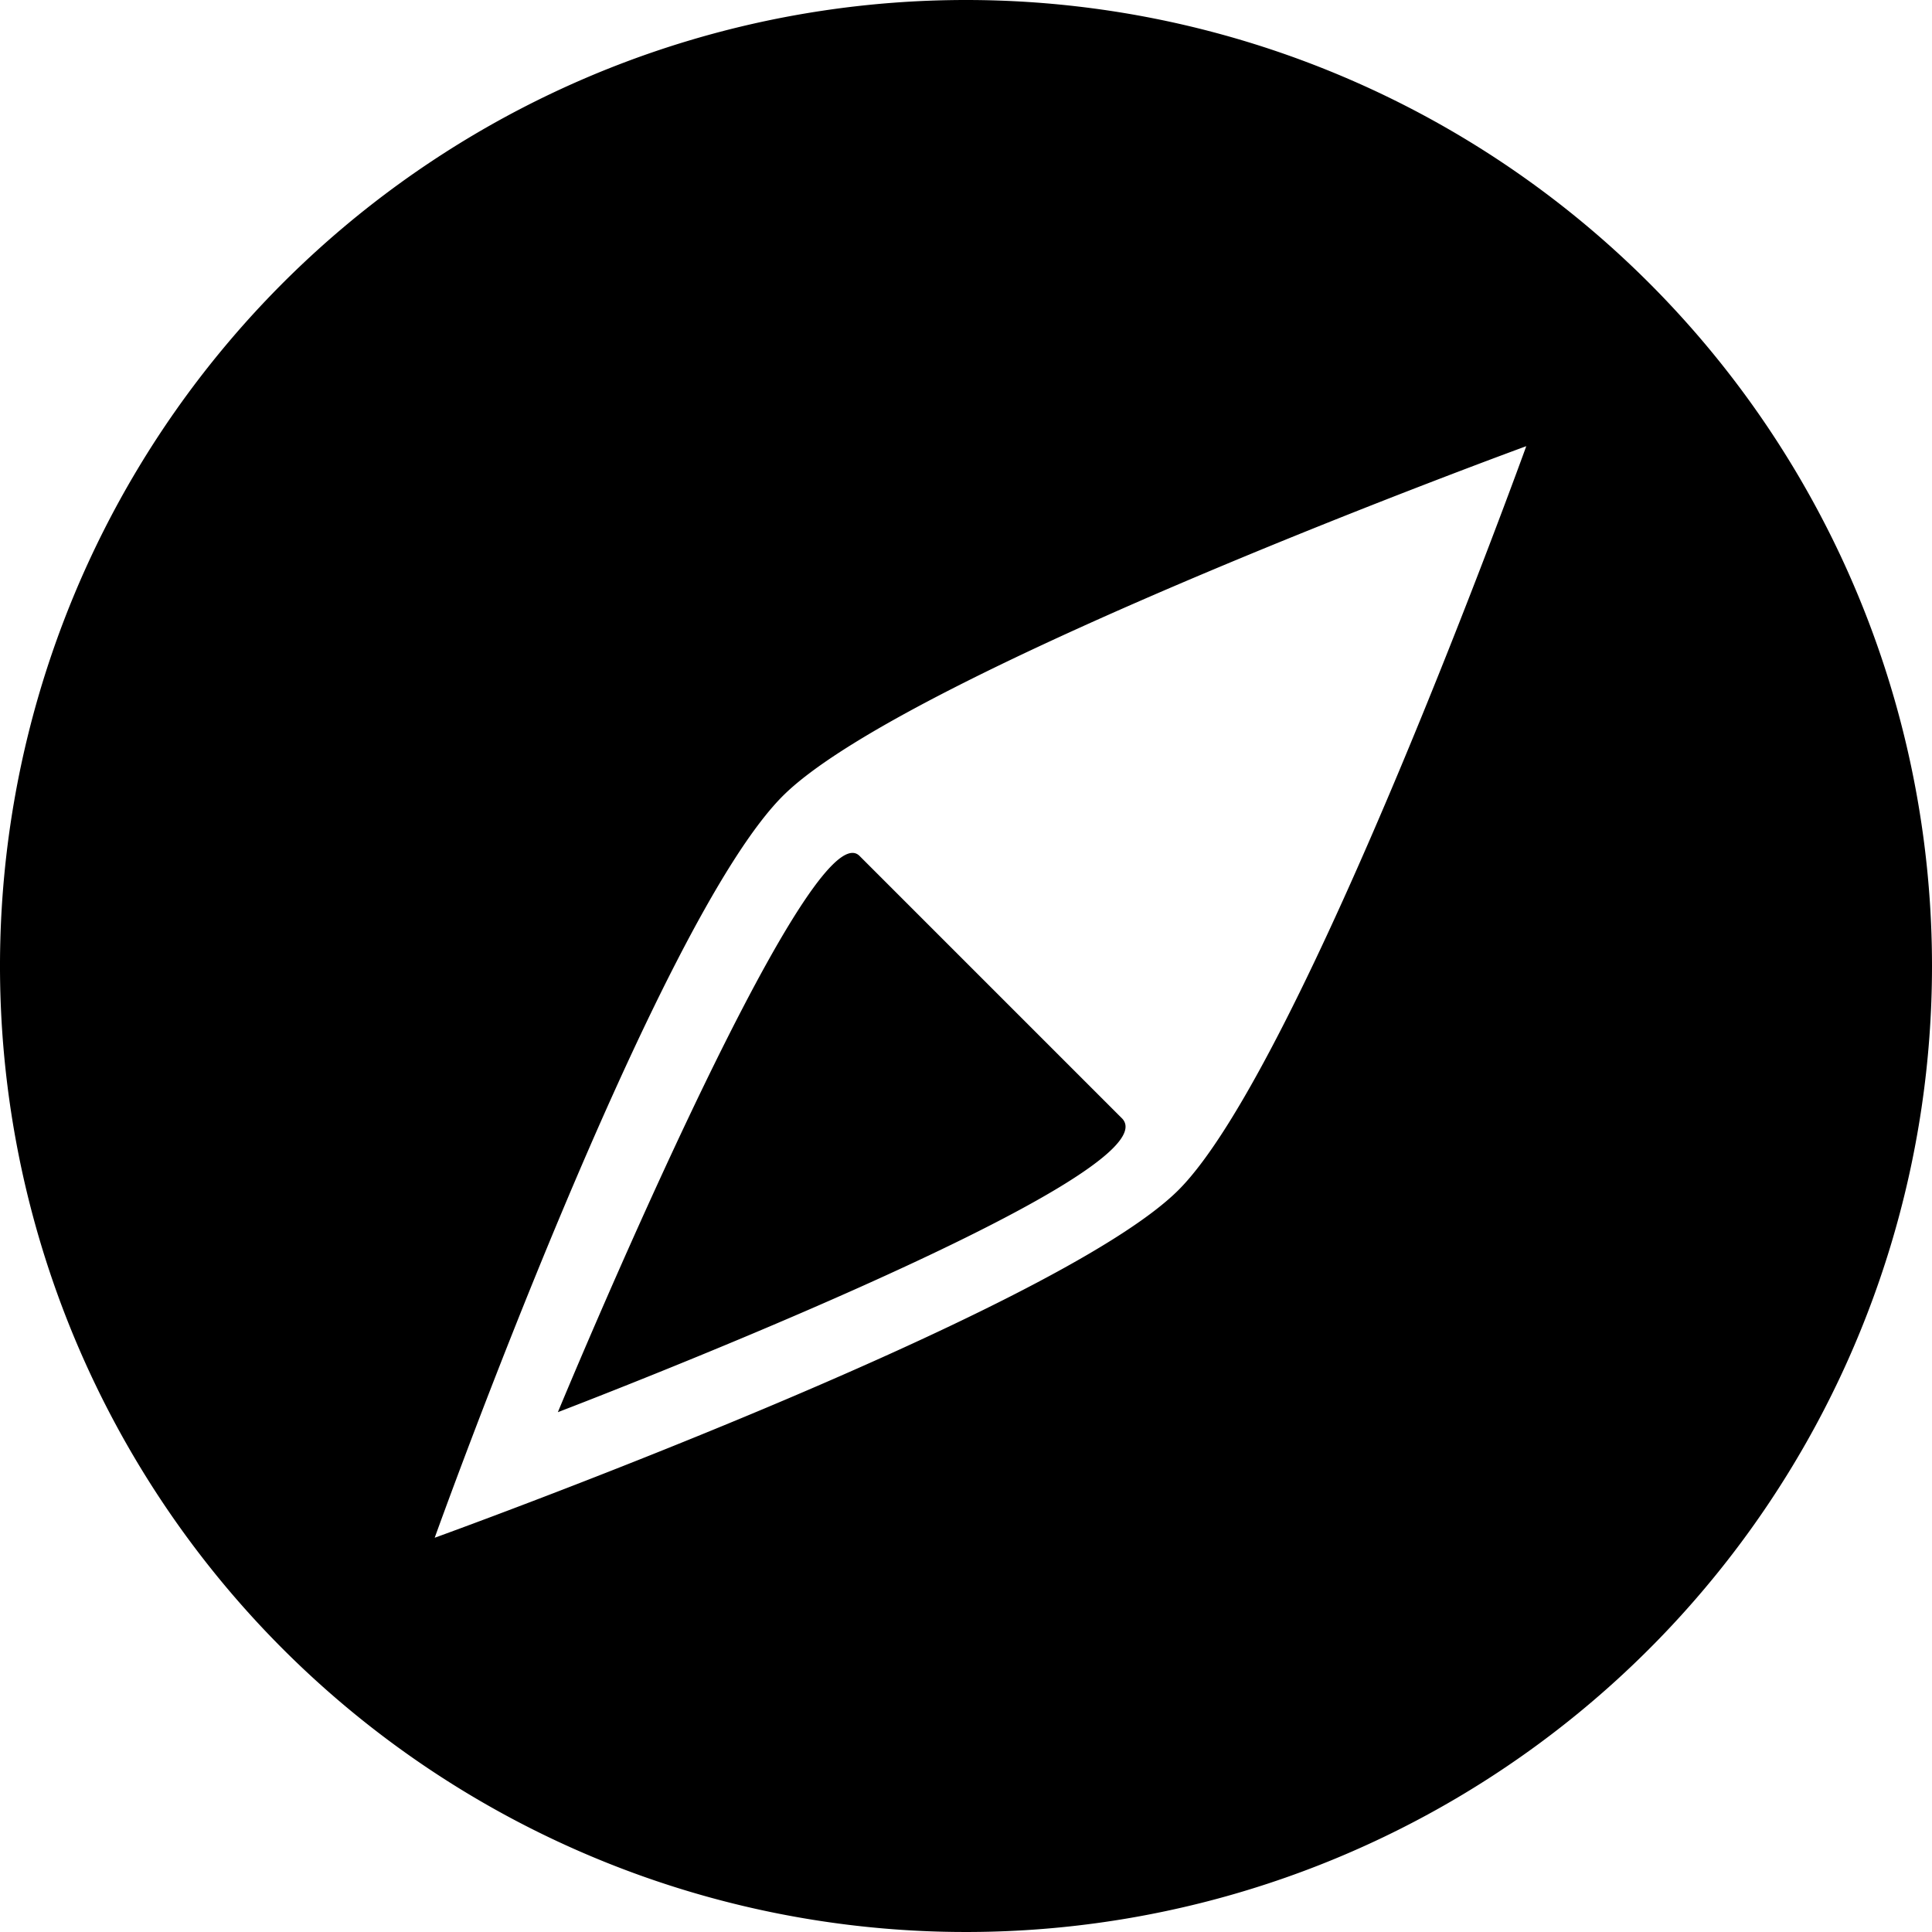 <svg xmlns="http://www.w3.org/2000/svg" viewBox="0 0 32 32"><title>frequency</title><path d="M18.59,18.53l-4.35-4.35c-.83-.87-5,9.21-5,9.21S19.46,19.49,18.59,18.53ZM16,0A16,16,0,1,0,32,16,16,16,0,0,0,16,0Zm3.52,19.71C17.47,21.76,7.2,25.47,7.2,25.47S10.88,15.2,13,13.15,25.28,7.39,25.28,7.39,21.57,17.66,19.52,19.71Z"/></svg>